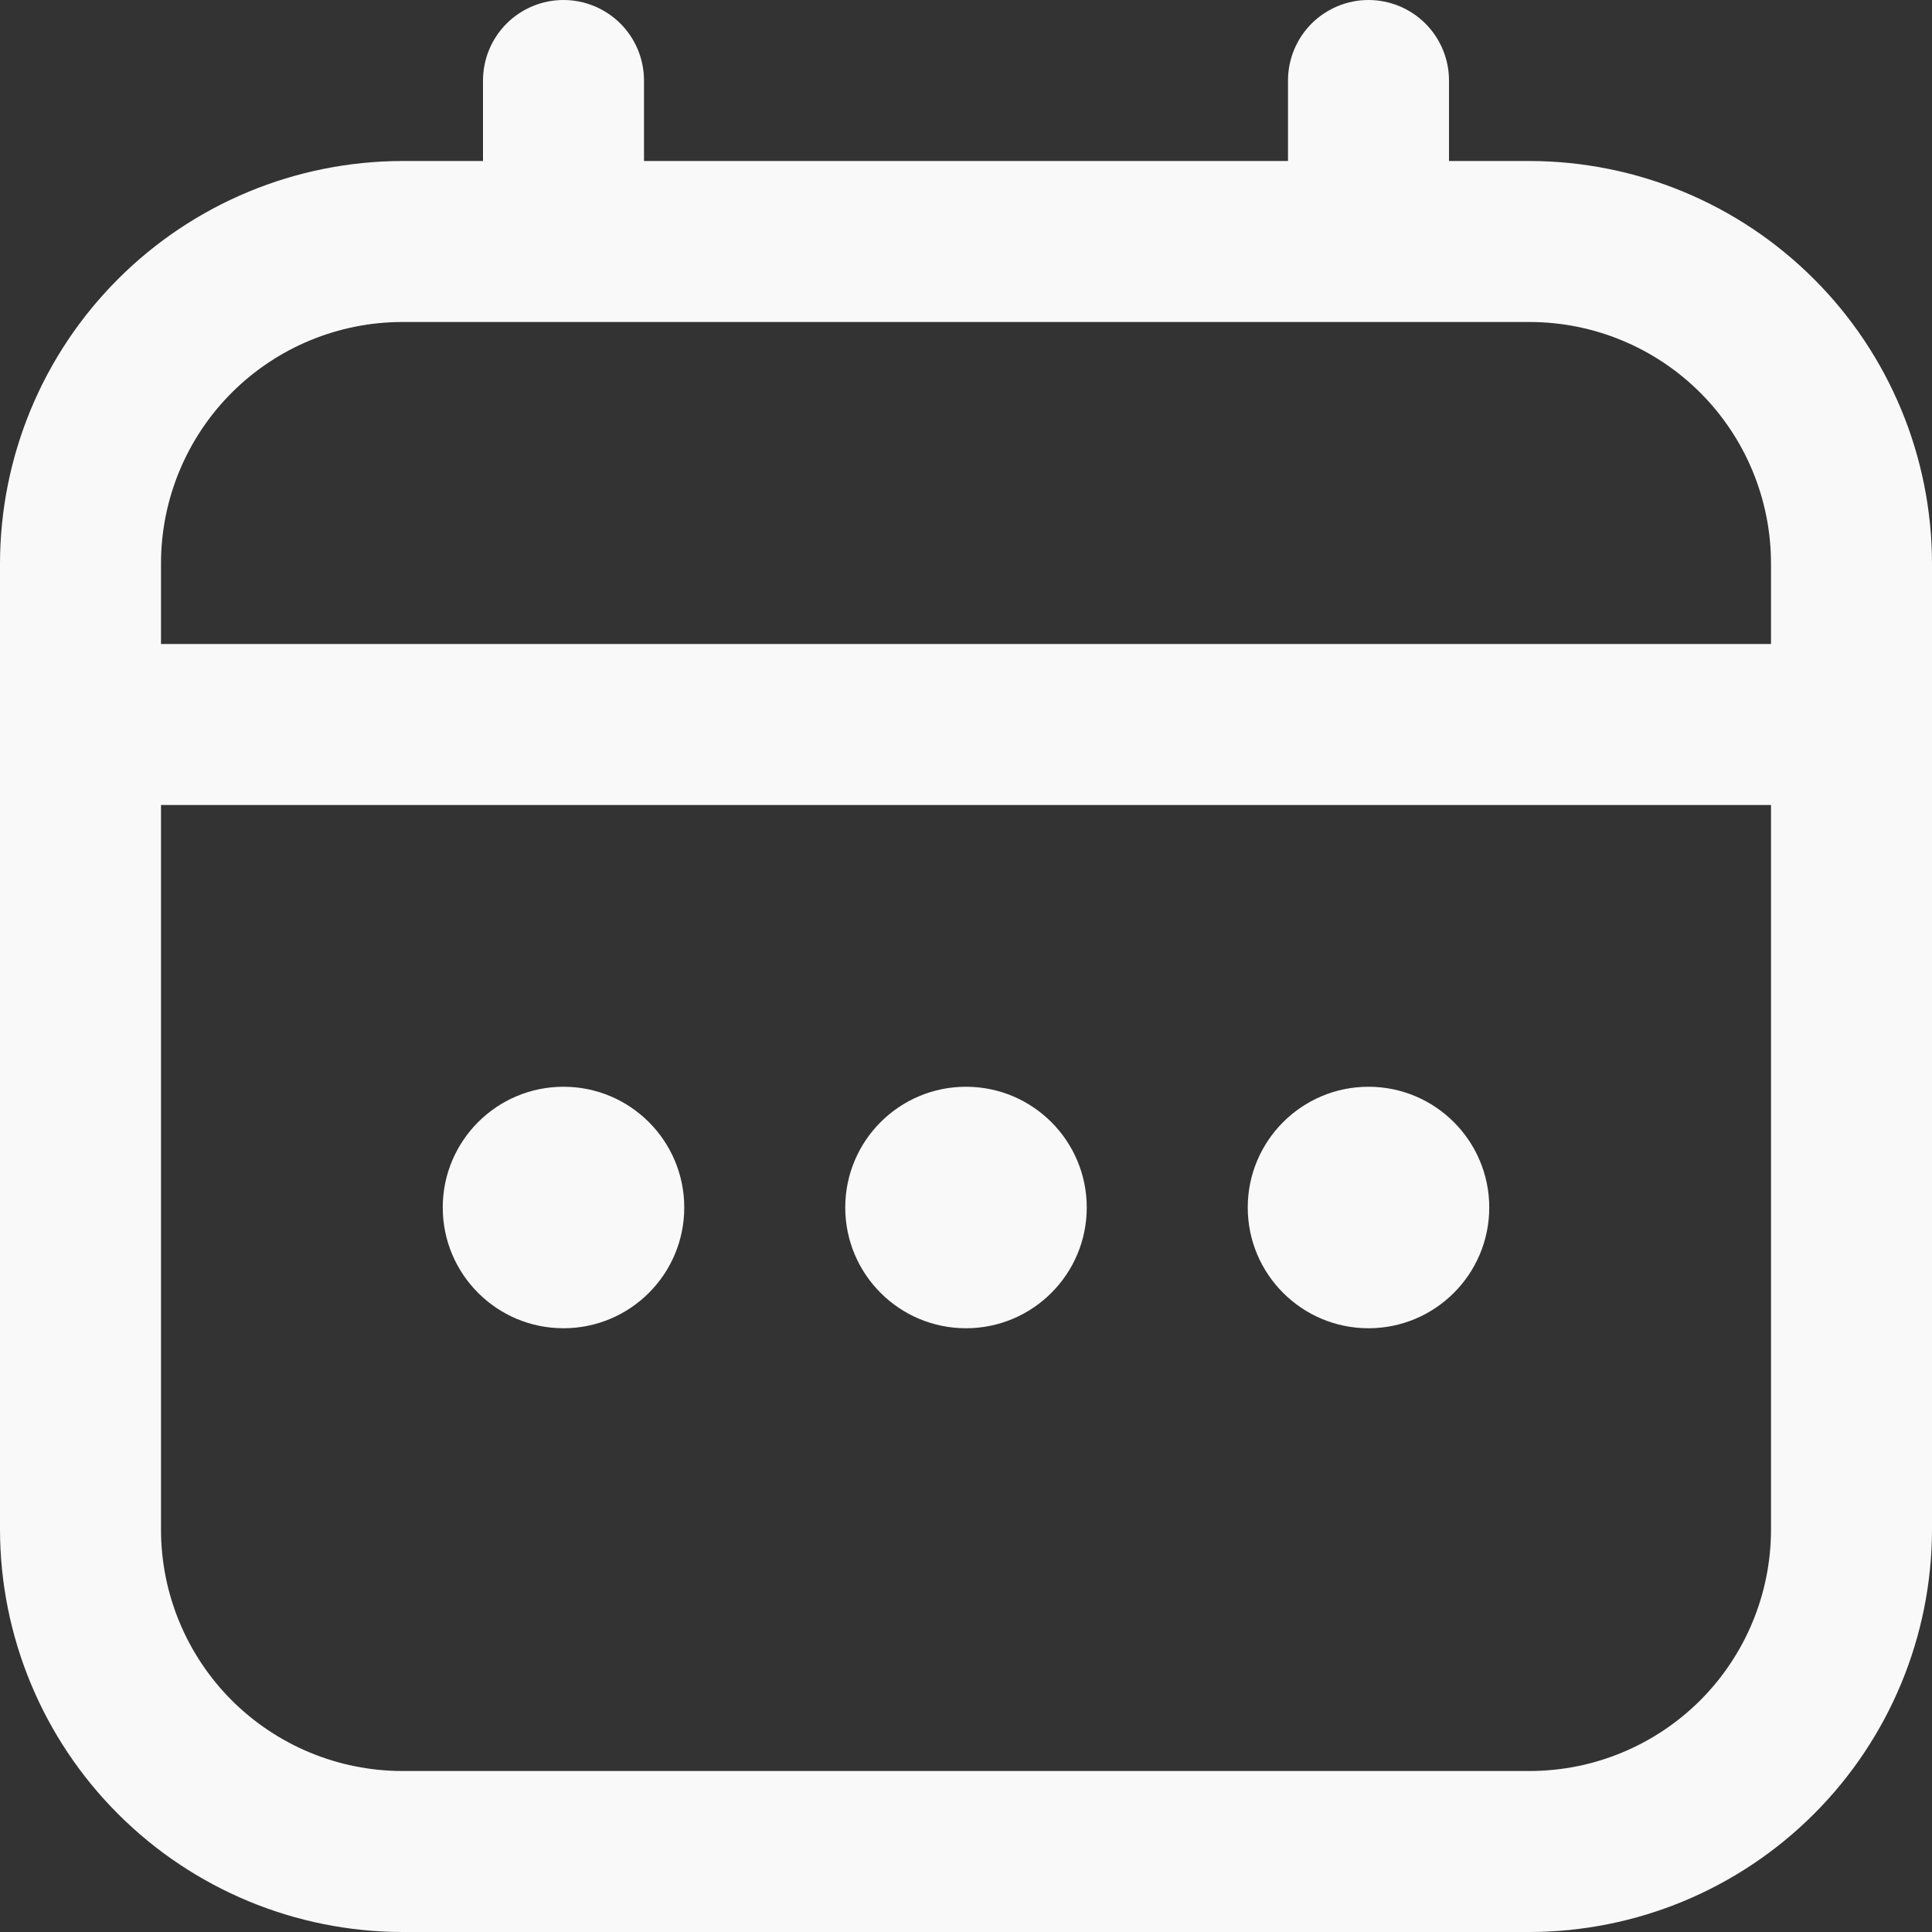 <svg width="30" height="30" viewBox="0 0 30 30" fill="none" xmlns="http://www.w3.org/2000/svg">
<rect x="0" y="0" width="30" height="30" fill="#333333" stroke="none"/>
<g clip-path="url(#clip0_1320_25980)">
<path d="M23.75 2.5H22.5V1.25C22.5 0.918 22.368 0.601 22.134 0.366C21.899 0.132 21.581 0 21.25 0C20.919 0 20.601 0.132 20.366 0.366C20.132 0.601 20 0.918 20 1.25V2.5H10V1.25C10 0.918 9.868 0.601 9.634 0.366C9.399 0.132 9.082 0 8.75 0C8.418 0 8.101 0.132 7.866 0.366C7.632 0.601 7.5 0.918 7.5 1.25V2.5H6.25C4.593 2.502 3.004 3.161 1.833 4.333C0.661 5.504 0.002 7.093 0 8.75L0 23.75C0.002 25.407 0.661 26.996 1.833 28.167C3.004 29.339 4.593 29.998 6.25 30H23.75C25.407 29.998 26.996 29.339 28.167 28.167C29.339 26.996 29.998 25.407 30 23.75V8.75C29.998 7.093 29.339 5.504 28.167 4.333C26.996 3.161 25.407 2.502 23.75 2.5ZM2.5 8.75C2.5 7.755 2.895 6.802 3.598 6.098C4.302 5.395 5.255 5 6.25 5H23.75C24.745 5 25.698 5.395 26.402 6.098C27.105 6.802 27.5 7.755 27.5 8.75V10H2.5V8.75ZM23.75 27.5H6.25C5.255 27.5 4.302 27.105 3.598 26.402C2.895 25.698 2.5 24.745 2.5 23.75V12.5H27.5V23.75C27.5 24.745 27.105 25.698 26.402 26.402C25.698 27.105 24.745 27.5 23.75 27.5Z" fill="#F9F9F9"/>
<path d="M15 20.625C16.035 20.625 16.875 19.785 16.875 18.75C16.875 17.715 16.035 16.875 15 16.875C13.964 16.875 13.125 17.715 13.125 18.75C13.125 19.785 13.964 20.625 15 20.625Z" fill="#F9F9F9"/>
<path d="M8.75 20.625C9.786 20.625 10.625 19.785 10.625 18.75C10.625 17.715 9.786 16.875 8.75 16.875C7.714 16.875 6.875 17.715 6.875 18.75C6.875 19.785 7.714 20.625 8.75 20.625Z" fill="#F9F9F9"/>
<path d="M21.25 20.625C22.285 20.625 23.125 19.785 23.125 18.75C23.125 17.715 22.285 16.875 21.25 16.875C20.215 16.875 19.375 17.715 19.375 18.75C19.375 19.785 20.215 20.625 21.25 20.625Z" fill="#F9F9F9"/>
</g>
<defs>
<clipPath id="clip0_1320_25980">
<rect width="30" height="30" fill="white"/>
</clipPath>
</defs>
</svg>
